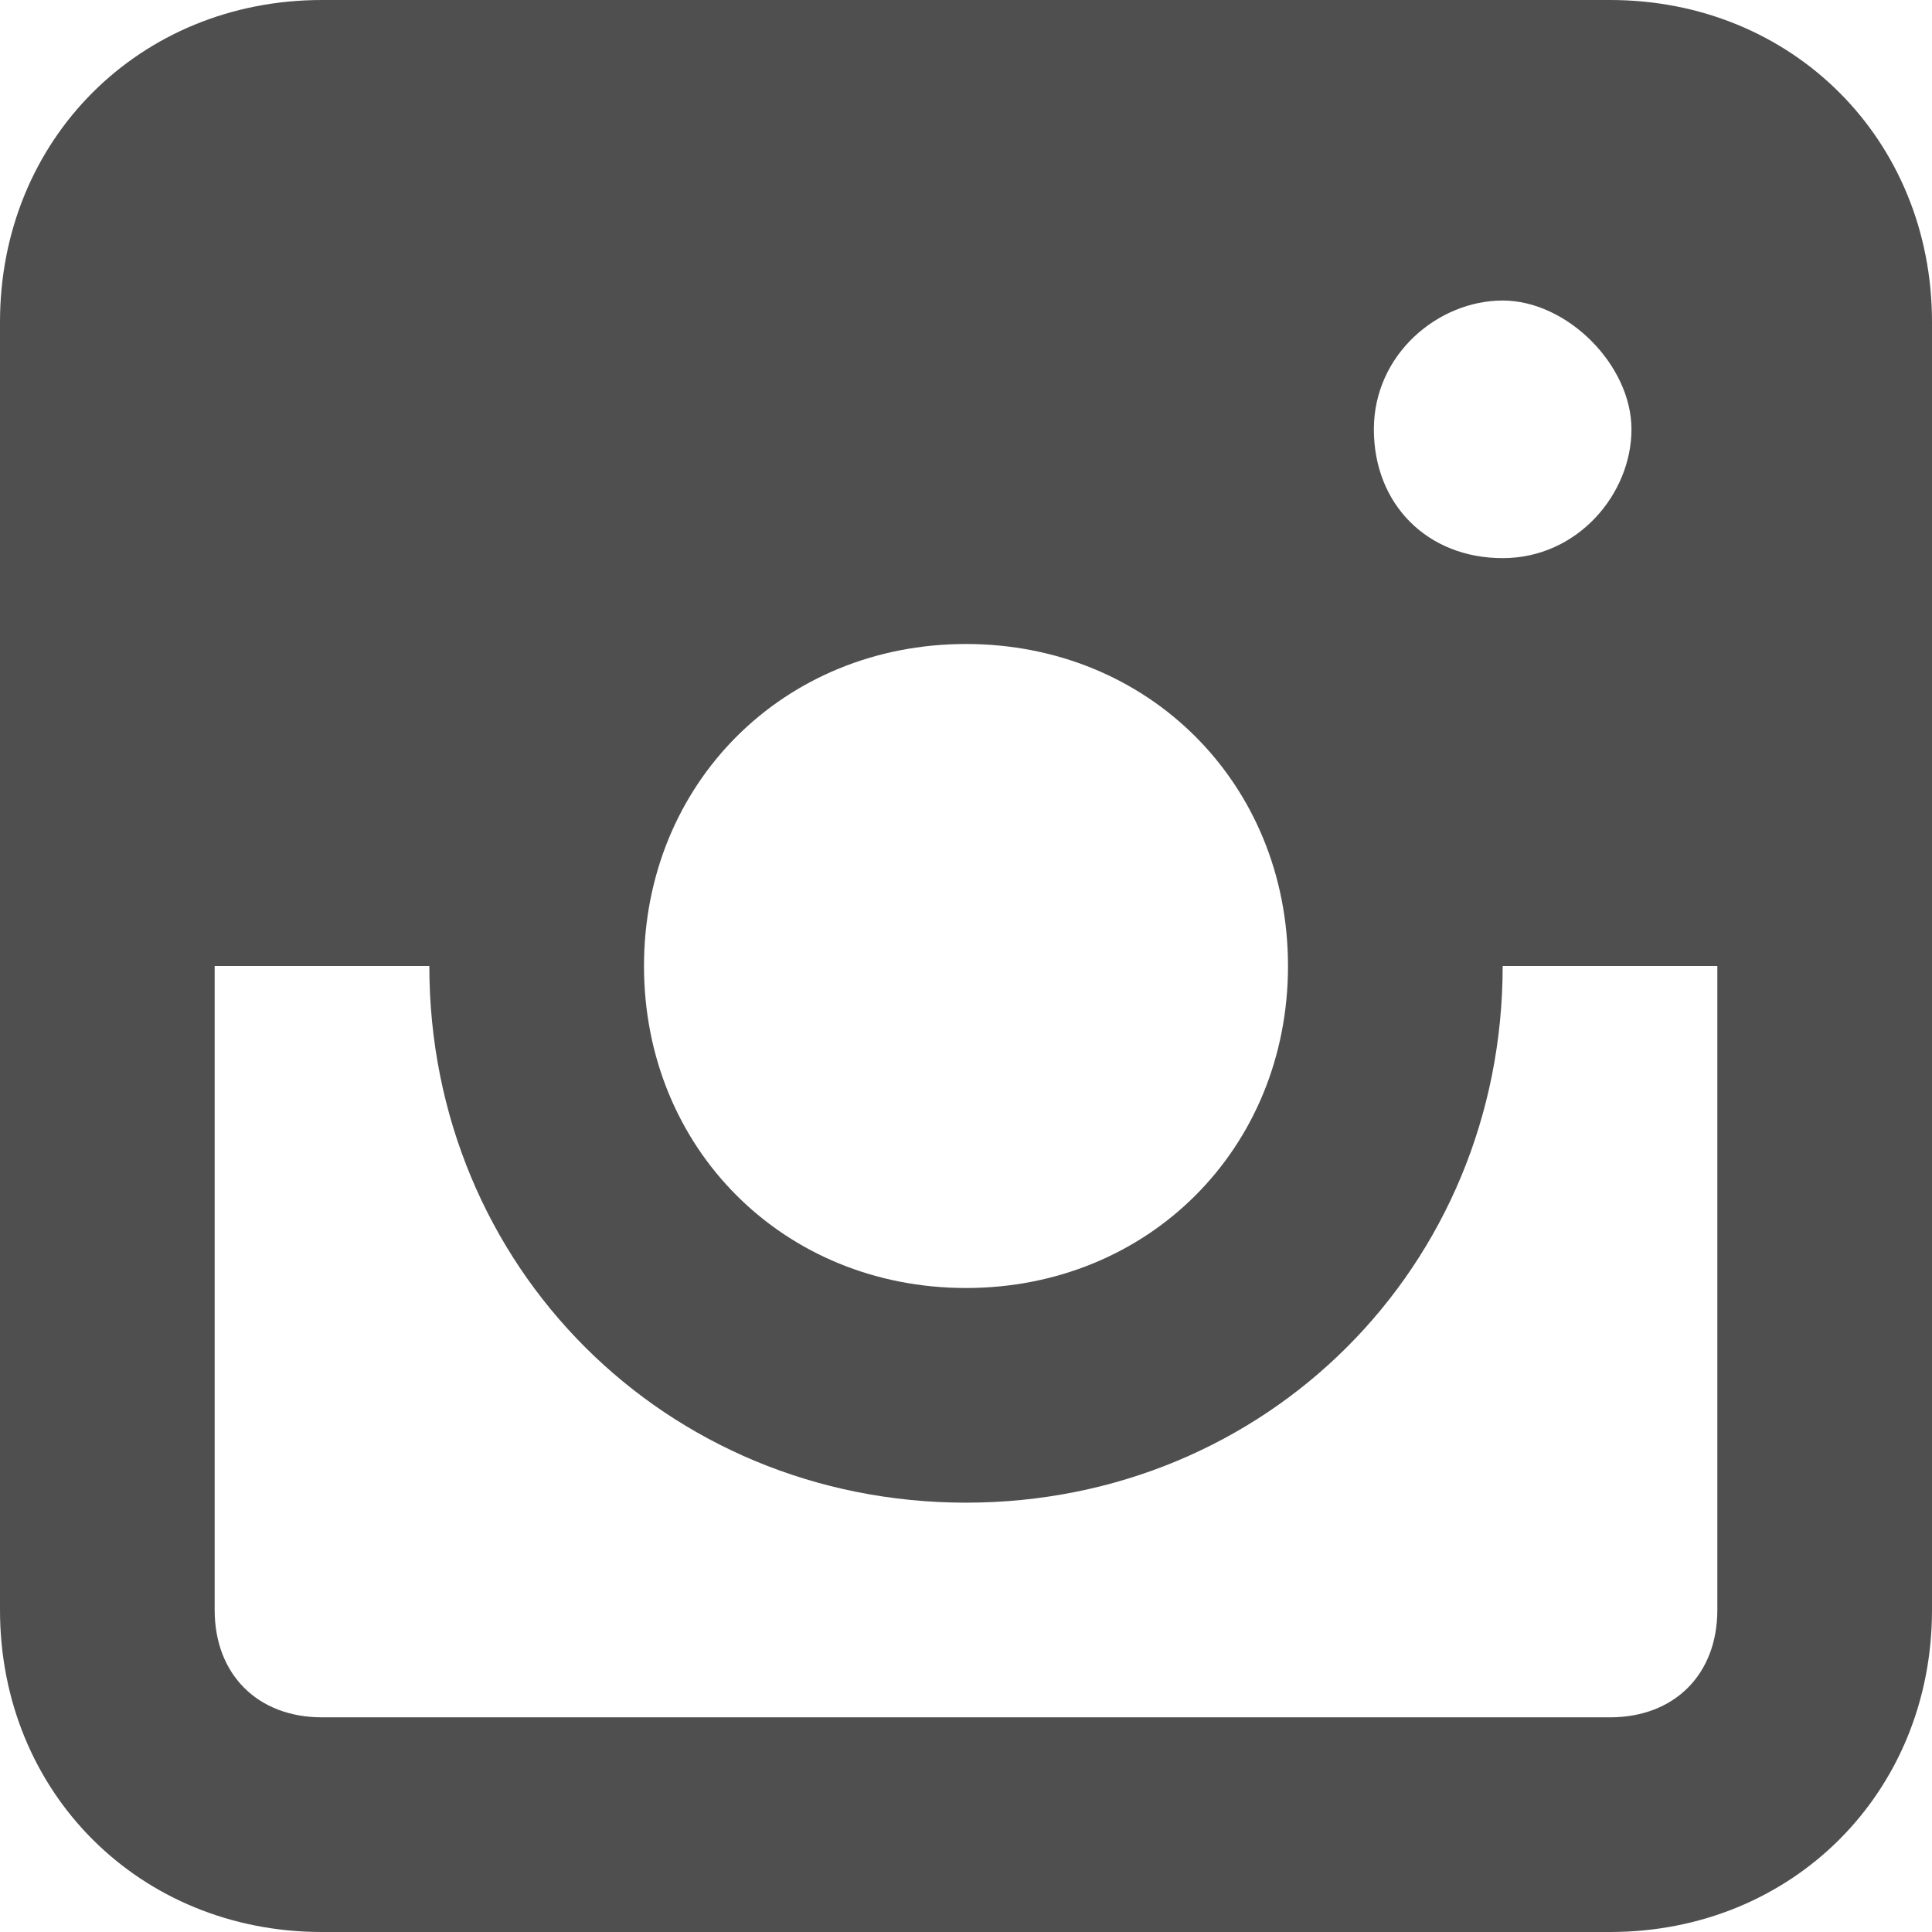 <svg width="18" height="18" fill="none" xmlns="http://www.w3.org/2000/svg"><path d="M15 0H3C1.3 0 0 1.3 0 3v12c0 1.7 1.3 3 3 3h12c1.7 0 3-1.3 3-3V3c0-1.7-1.3-3-3-3zM9 6c1.7 0 3 1.3 3 3s-1.3 3-3 3-3-1.3-3-3 1.3-3 3-3zm3.8-2c0-.7.6-1.2 1.2-1.2s1.2.6 1.2 1.2-.5 1.2-1.2 1.2-1.2-.5-1.2-1.2zM15 16H3c-.6 0-1-.4-1-1V9h2c0 2.8 2.2 5 5 5s5-2.2 5-5h2v6c0 .6-.4 1-1 1z" fill="#4F4F4F"/></svg>